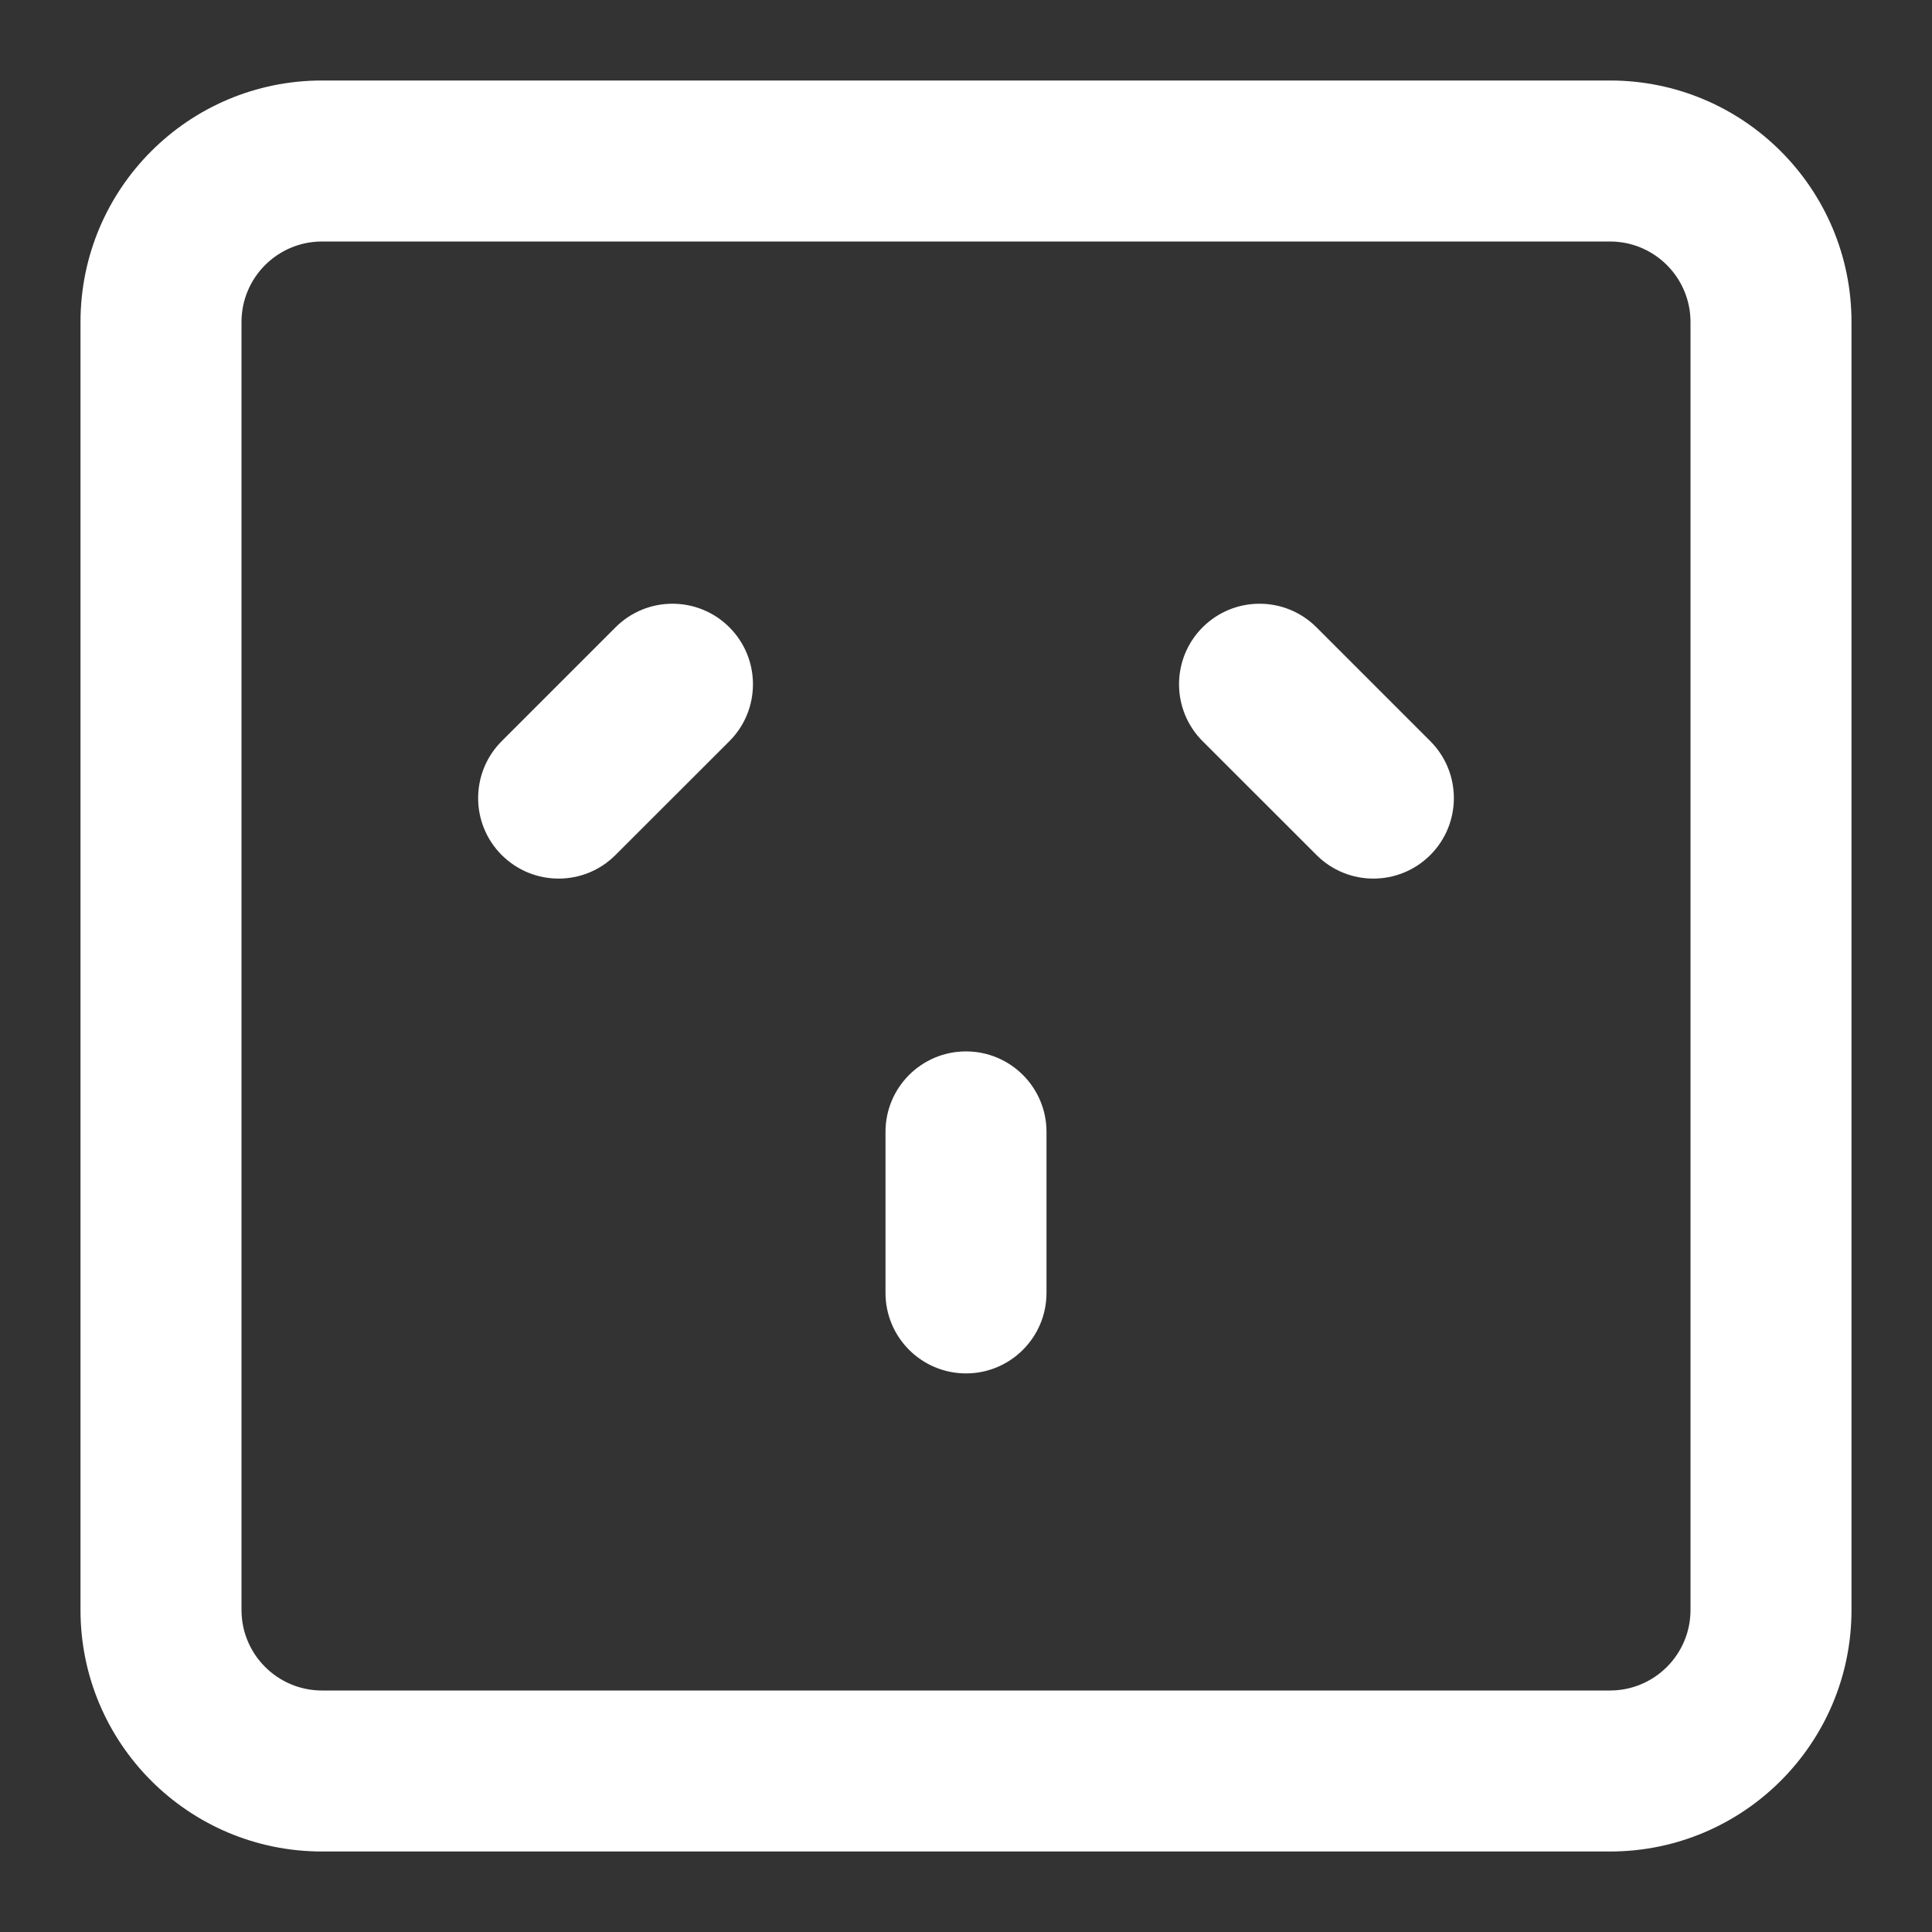 <svg width="24" height="24" viewBox="0 0 24 24" fill="none" xmlns="http://www.w3.org/2000/svg">
<rect x="0" y="0" width="24" height="24" fill="#333333" stroke="none"/>
<path fill-rule="evenodd" clip-rule="evenodd" d="M1 4C1 2.343 2.343 1 4 1H20C21.657 1 23 2.343 23 4V20C23 21.657 21.657 23 20 23H4C2.343 23 1 21.657 1 20V4ZM4 3C3.448 3 3 3.448 3 4V20C3 20.552 3.448 21 4 21H20C20.552 21 21 20.552 21 20V4C21 3.448 20.552 3 20 3H4Z" fill="#FFFFFF"/>
<path fill-rule="evenodd" clip-rule="evenodd" d="M12 13.061C12.552 13.061 13 13.508 13 14.061V16.061C13 16.613 12.552 17.061 12 17.061C11.448 17.061 11 16.613 11 16.061V14.061C11 13.508 11.448 13.061 12 13.061Z" fill="#FFFFFF"/>
<path fill-rule="evenodd" clip-rule="evenodd" d="M17.768 10.621C17.377 11.012 16.744 11.012 16.354 10.621L14.939 9.207C14.549 8.817 14.549 8.183 14.939 7.793C15.33 7.402 15.963 7.402 16.354 7.793L17.768 9.207C18.158 9.598 18.158 10.231 17.768 10.621Z" fill="#FFFFFF"/>
<path fill-rule="evenodd" clip-rule="evenodd" d="M9.061 7.793C9.451 8.183 9.451 8.817 9.061 9.207L7.646 10.621C7.256 11.012 6.623 11.012 6.232 10.621C5.842 10.231 5.842 9.598 6.232 9.207L7.646 7.793C8.037 7.402 8.67 7.402 9.061 7.793Z" fill="#FFFFFF"/>
</svg>
